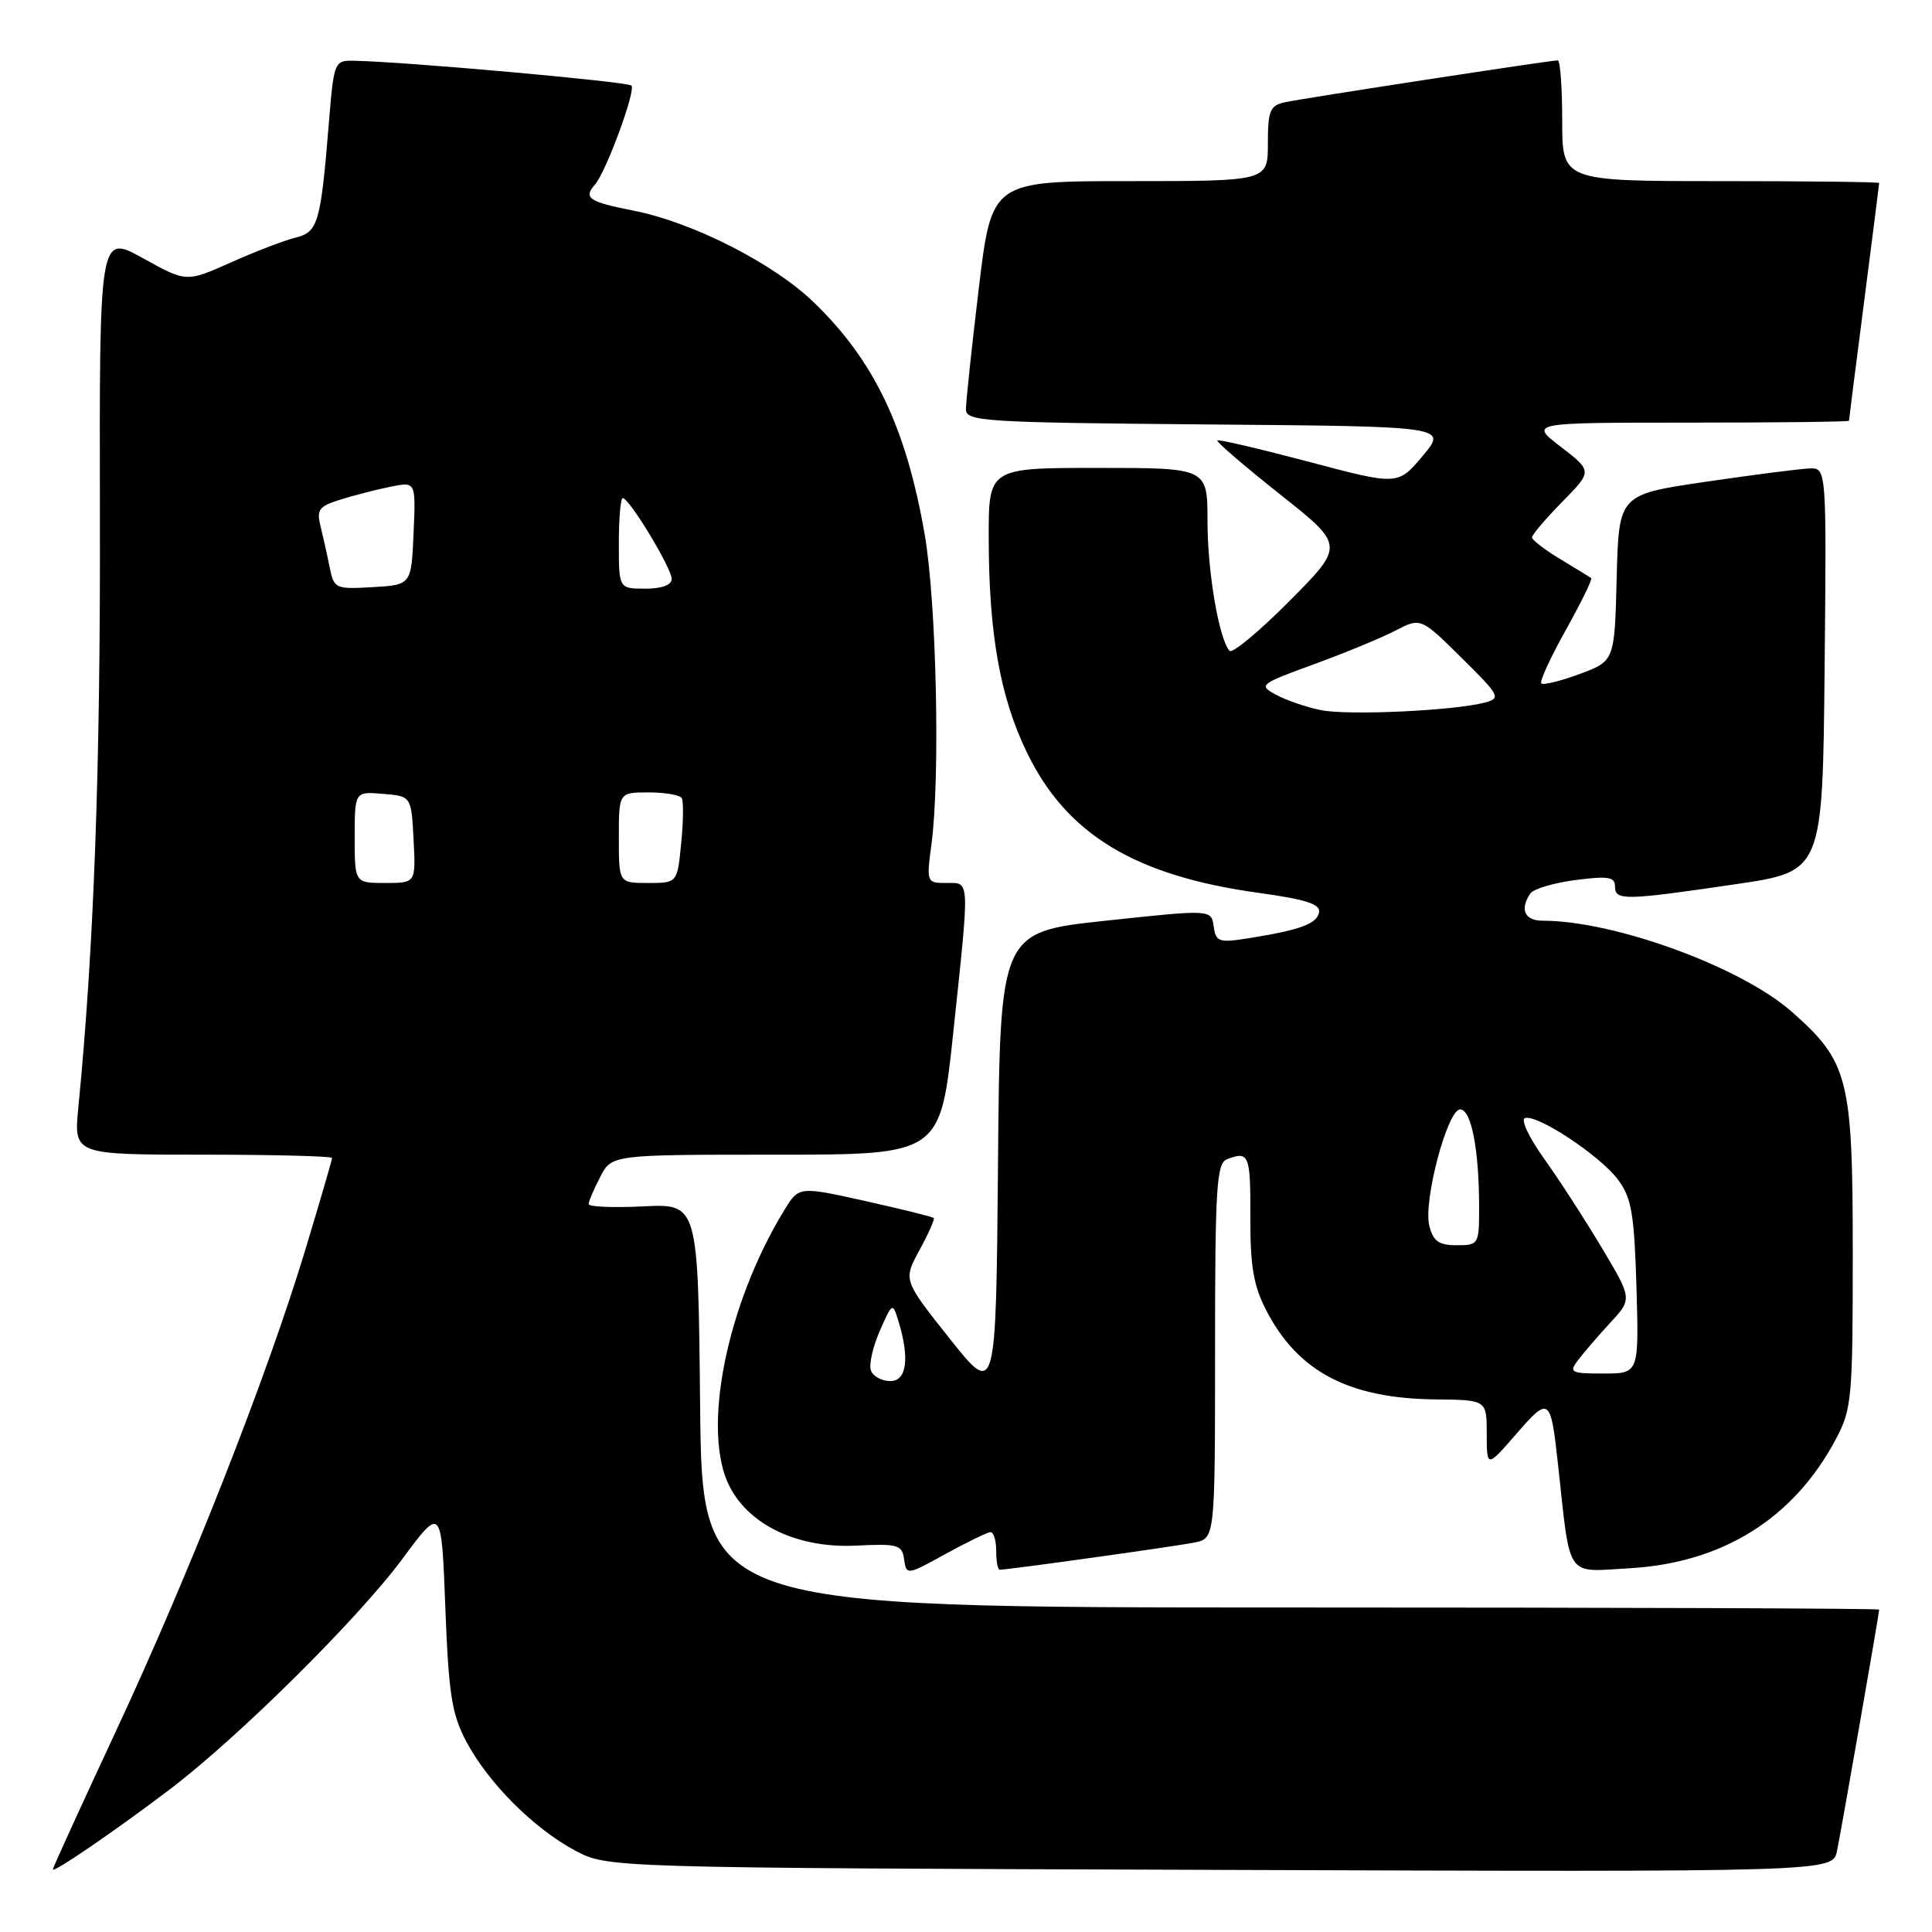 <?xml version="1.0" encoding="UTF-8" standalone="no"?>
<!DOCTYPE svg PUBLIC "-//W3C//DTD SVG 1.1//EN" "http://www.w3.org/Graphics/SVG/1.1/DTD/svg11.dtd" >
<svg xmlns="http://www.w3.org/2000/svg" xmlns:xlink="http://www.w3.org/1999/xlink" version="1.1" viewBox="0 0 256 256">
 <g >
 <path fill="currentColor"
d=" M 22.50 237.10 C 31.53 230.26 47.46 214.48 53.31 206.57 C 58.50 199.57 58.50 199.57 59.01 213.03 C 59.45 224.52 59.86 227.13 61.80 230.79 C 64.71 236.26 70.72 242.28 76.21 245.21 C 80.50 247.50 80.50 247.50 161.67 247.77 C 242.83 248.05 242.83 248.05 243.41 245.27 C 243.98 242.52 249.00 213.80 249.00 213.28 C 249.00 213.12 213.91 213.00 171.02 213.00 C 93.03 213.00 93.03 213.00 92.77 186.25 C 92.50 159.50 92.50 159.50 85.25 159.85 C 81.26 160.05 78.00 159.91 78.00 159.55 C 78.00 159.19 78.69 157.57 79.53 155.95 C 81.05 153.00 81.05 153.00 102.83 153.00 C 124.60 153.00 124.60 153.00 126.32 136.75 C 128.51 116.03 128.56 117.00 125.37 117.00 C 122.79 117.00 122.75 116.91 123.42 111.90 C 124.60 103.00 124.09 79.79 122.52 70.77 C 120.04 56.58 115.81 47.74 107.78 40.01 C 102.44 34.87 91.75 29.44 83.94 27.91 C 78.00 26.74 77.26 26.23 78.84 24.45 C 80.29 22.82 84.29 11.96 83.67 11.34 C 83.15 10.82 53.51 8.16 46.88 8.05 C 44.31 8.00 44.24 8.17 43.58 16.25 C 42.49 29.59 42.15 30.75 39.15 31.49 C 37.69 31.85 33.85 33.32 30.60 34.77 C 24.70 37.41 24.70 37.41 18.93 34.21 C 13.16 31.01 13.16 31.01 13.24 68.75 C 13.31 101.96 12.44 125.74 10.38 146.75 C 9.77 153.00 9.77 153.00 26.88 153.00 C 36.30 153.00 44.00 153.20 44.00 153.44 C 44.00 153.68 42.39 159.20 40.43 165.69 C 35.35 182.45 25.09 208.54 15.35 229.41 C 10.76 239.26 7.00 247.49 7.00 247.71 C 7.00 248.24 15.22 242.62 22.50 237.10 Z  M 131.25 203.02 C 131.66 203.01 132.00 204.12 132.00 205.50 C 132.00 206.88 132.21 208.00 132.47 208.00 C 133.57 208.00 155.75 204.90 158.25 204.40 C 161.00 203.84 161.00 203.84 161.00 179.03 C 161.00 157.32 161.20 154.14 162.58 153.61 C 165.51 152.48 165.70 152.97 165.68 161.25 C 165.65 167.76 166.10 170.37 167.78 173.62 C 171.99 181.77 178.74 185.31 190.25 185.43 C 197.00 185.50 197.00 185.50 197.00 190.00 C 197.01 194.50 197.01 194.50 200.92 190.00 C 205.28 184.98 205.47 185.12 206.44 194.00 C 208.13 209.43 207.35 208.29 215.95 207.80 C 228.24 207.09 237.64 201.22 243.21 190.79 C 245.38 186.72 245.50 185.45 245.50 166.00 C 245.50 142.86 244.94 140.67 237.36 134.01 C 230.62 128.10 213.91 122.00 204.43 122.00 C 202.03 122.00 201.34 120.53 202.77 118.40 C 203.17 117.79 205.86 116.99 208.75 116.61 C 213.10 116.05 214.00 116.19 214.00 117.47 C 214.00 119.35 215.25 119.33 230.00 117.16 C 241.50 115.47 241.50 115.47 241.77 88.74 C 242.03 62.00 242.03 62.00 239.77 62.07 C 238.52 62.12 232.32 62.91 226.00 63.84 C 214.50 65.53 214.50 65.53 214.22 76.56 C 213.94 87.59 213.94 87.59 209.31 89.31 C 206.77 90.25 204.48 90.81 204.23 90.56 C 203.98 90.31 205.44 87.12 207.48 83.48 C 209.51 79.83 211.03 76.74 210.84 76.60 C 210.65 76.46 208.81 75.33 206.75 74.09 C 204.69 72.85 203.00 71.55 203.00 71.21 C 203.00 70.86 204.80 68.74 207.00 66.50 C 211.00 62.43 211.00 62.43 206.82 59.21 C 202.64 56.00 202.64 56.00 223.82 56.00 C 235.47 56.00 245.00 55.89 245.00 55.75 C 245.00 55.61 245.90 48.53 247.00 40.00 C 248.10 31.47 249.00 24.39 249.00 24.25 C 249.00 24.11 239.55 24.00 228.00 24.00 C 207.00 24.00 207.00 24.00 207.00 16.00 C 207.00 11.60 206.74 8.00 206.41 8.00 C 205.40 8.00 172.62 13.03 170.25 13.55 C 168.28 13.98 168.00 14.67 168.00 19.02 C 168.00 24.00 168.00 24.00 149.70 24.00 C 131.40 24.00 131.40 24.00 129.69 38.25 C 128.75 46.09 127.99 53.28 127.99 54.24 C 128.00 55.84 130.39 55.99 159.90 56.24 C 191.80 56.50 191.80 56.50 188.51 60.41 C 185.23 64.32 185.23 64.32 173.42 61.19 C 166.93 59.47 161.47 58.19 161.30 58.36 C 161.13 58.53 164.86 61.73 169.58 65.48 C 178.17 72.28 178.17 72.28 170.87 79.63 C 166.86 83.67 163.28 86.64 162.92 86.24 C 161.51 84.64 160.00 75.76 160.00 69.06 C 160.00 62.00 160.00 62.00 145.50 62.00 C 131.00 62.00 131.00 62.00 131.01 71.25 C 131.02 83.97 132.52 92.39 136.07 99.71 C 141.34 110.57 150.37 116.04 166.78 118.31 C 173.08 119.18 174.99 119.80 174.78 120.90 C 174.49 122.43 172.24 123.24 165.32 124.34 C 161.50 124.94 161.11 124.80 160.82 122.75 C 160.50 120.50 160.50 120.50 146.50 122.00 C 132.50 123.50 132.50 123.50 132.24 154.30 C 131.97 185.09 131.97 185.09 125.82 177.35 C 119.67 169.61 119.67 169.61 121.84 165.64 C 123.03 163.46 123.88 161.55 123.72 161.39 C 123.56 161.23 119.48 160.22 114.65 159.14 C 105.86 157.19 105.86 157.19 103.93 160.34 C 96.22 172.94 92.91 189.70 96.69 197.00 C 99.37 202.18 105.85 205.19 113.50 204.80 C 118.98 204.53 119.53 204.69 119.80 206.63 C 120.10 208.74 120.18 208.73 125.30 205.90 C 128.16 204.33 130.84 203.03 131.25 203.02 Z  M 47.00 110.94 C 47.00 104.88 47.00 104.88 50.75 105.19 C 54.50 105.50 54.50 105.50 54.80 111.25 C 55.10 117.00 55.10 117.00 51.05 117.00 C 47.00 117.00 47.00 117.00 47.00 110.94 Z  M 82.00 111.00 C 82.00 105.00 82.00 105.00 85.94 105.00 C 88.11 105.00 90.08 105.34 90.33 105.75 C 90.58 106.16 90.55 108.86 90.26 111.75 C 89.75 117.00 89.75 117.00 85.87 117.00 C 82.00 117.00 82.00 117.00 82.00 111.00 Z  M 43.68 75.16 C 43.36 73.55 42.81 71.10 42.47 69.72 C 41.92 67.53 42.26 67.08 45.17 66.18 C 47.00 65.61 49.98 64.85 51.80 64.48 C 55.10 63.82 55.10 63.82 54.80 70.66 C 54.50 77.50 54.50 77.50 49.38 77.80 C 44.44 78.09 44.25 78.00 43.68 75.16 Z  M 82.00 72.00 C 82.00 68.70 82.23 66.00 82.52 66.00 C 83.38 66.00 89.00 75.28 89.00 76.70 C 89.00 77.52 87.71 78.00 85.50 78.00 C 82.00 78.00 82.00 78.00 82.00 72.00 Z  M 115.41 181.62 C 115.11 180.86 115.64 178.49 116.57 176.37 C 118.23 172.58 118.28 172.55 119.03 175.00 C 120.56 179.98 120.16 183.00 117.97 183.00 C 116.85 183.00 115.70 182.38 115.41 181.62 Z  M 209.08 180.25 C 209.80 179.29 211.72 177.06 213.34 175.30 C 216.29 172.11 216.29 172.11 212.22 165.30 C 209.99 161.56 206.55 156.25 204.58 153.50 C 202.61 150.75 201.48 148.34 202.06 148.15 C 203.68 147.61 212.04 153.14 214.40 156.32 C 216.19 158.72 216.55 160.85 216.84 170.57 C 217.17 182.00 217.17 182.00 212.46 182.00 C 208.14 182.00 207.86 181.86 209.08 180.25 Z  M 189.39 162.42 C 188.57 159.16 191.79 147.00 193.48 147.00 C 194.94 147.00 195.97 152.25 195.99 159.75 C 196.00 164.91 195.95 165.00 193.02 165.00 C 190.65 165.00 189.91 164.47 189.39 162.42 Z  M 175.00 94.09 C 173.07 93.70 170.41 92.78 169.07 92.05 C 166.73 90.79 166.90 90.65 174.07 88.03 C 178.16 86.54 183.02 84.53 184.88 83.57 C 188.25 81.82 188.25 81.82 193.65 87.15 C 198.74 92.18 198.92 92.51 196.76 93.09 C 192.66 94.18 178.59 94.83 175.00 94.09 Z "/>
</g>
</svg>